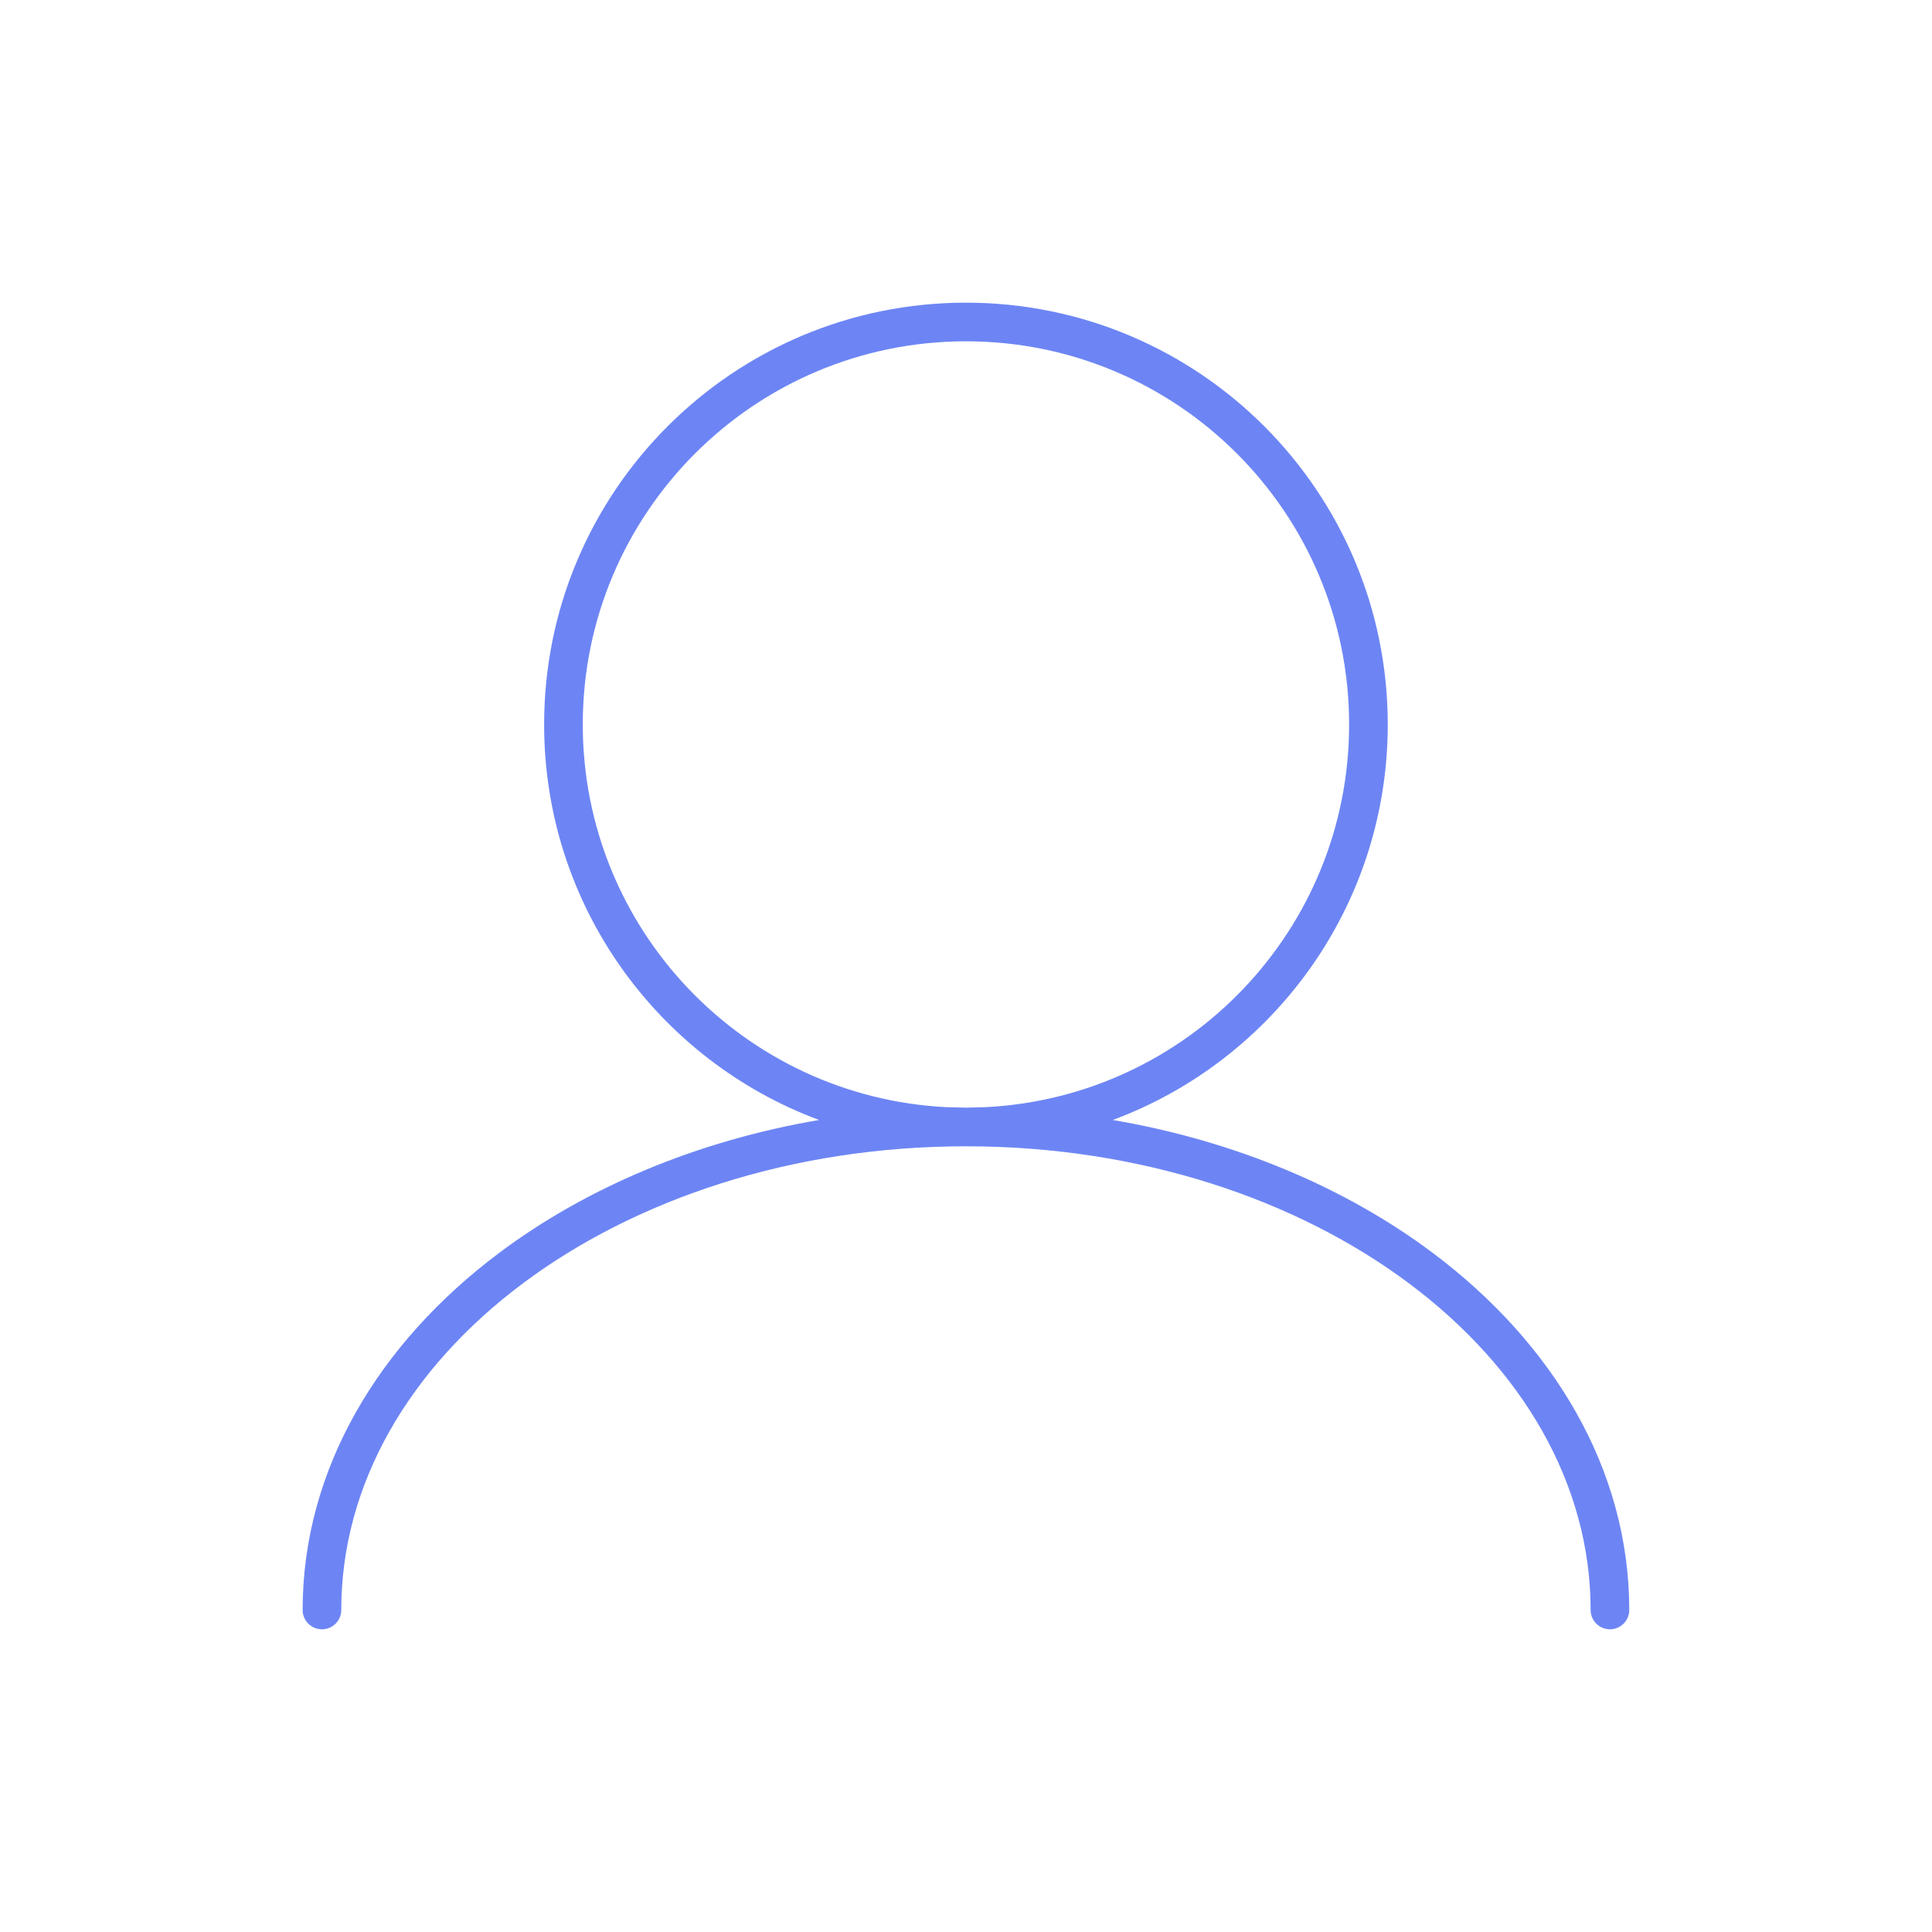 <svg width="50" height="50" viewBox="0 0 50 50" fill="none" xmlns="http://www.w3.org/2000/svg">
<path d="M24.999 7.833C31.028 7.833 35.915 12.721 35.915 18.75C35.915 23.442 32.954 27.442 28.799 28.985C31.982 29.529 34.837 30.743 37.084 32.428C40.194 34.761 42.165 38.022 42.165 41.666C42.165 41.942 41.941 42.166 41.665 42.166C41.389 42.166 41.165 41.942 41.165 41.666C41.165 38.407 39.405 35.418 36.483 33.227C33.562 31.037 29.503 29.666 24.999 29.666C20.494 29.666 16.435 31.037 13.514 33.227C10.592 35.418 8.832 38.407 8.832 41.666C8.832 41.942 8.608 42.166 8.332 42.166C8.056 42.166 7.832 41.942 7.832 41.666C7.832 38.022 9.803 34.761 12.914 32.428C15.161 30.743 18.015 29.529 21.197 28.985C17.043 27.442 14.082 23.442 14.082 18.75C14.082 12.721 18.97 7.833 24.999 7.833ZM24.999 8.833C19.523 8.833 15.082 13.273 15.082 18.75C15.082 24.055 19.249 28.387 24.488 28.653L24.999 28.666L25.509 28.653C30.748 28.388 34.915 24.056 34.915 18.75C34.915 13.273 30.476 8.833 24.999 8.833Z" fill="#6D85F4"/>
</svg>
